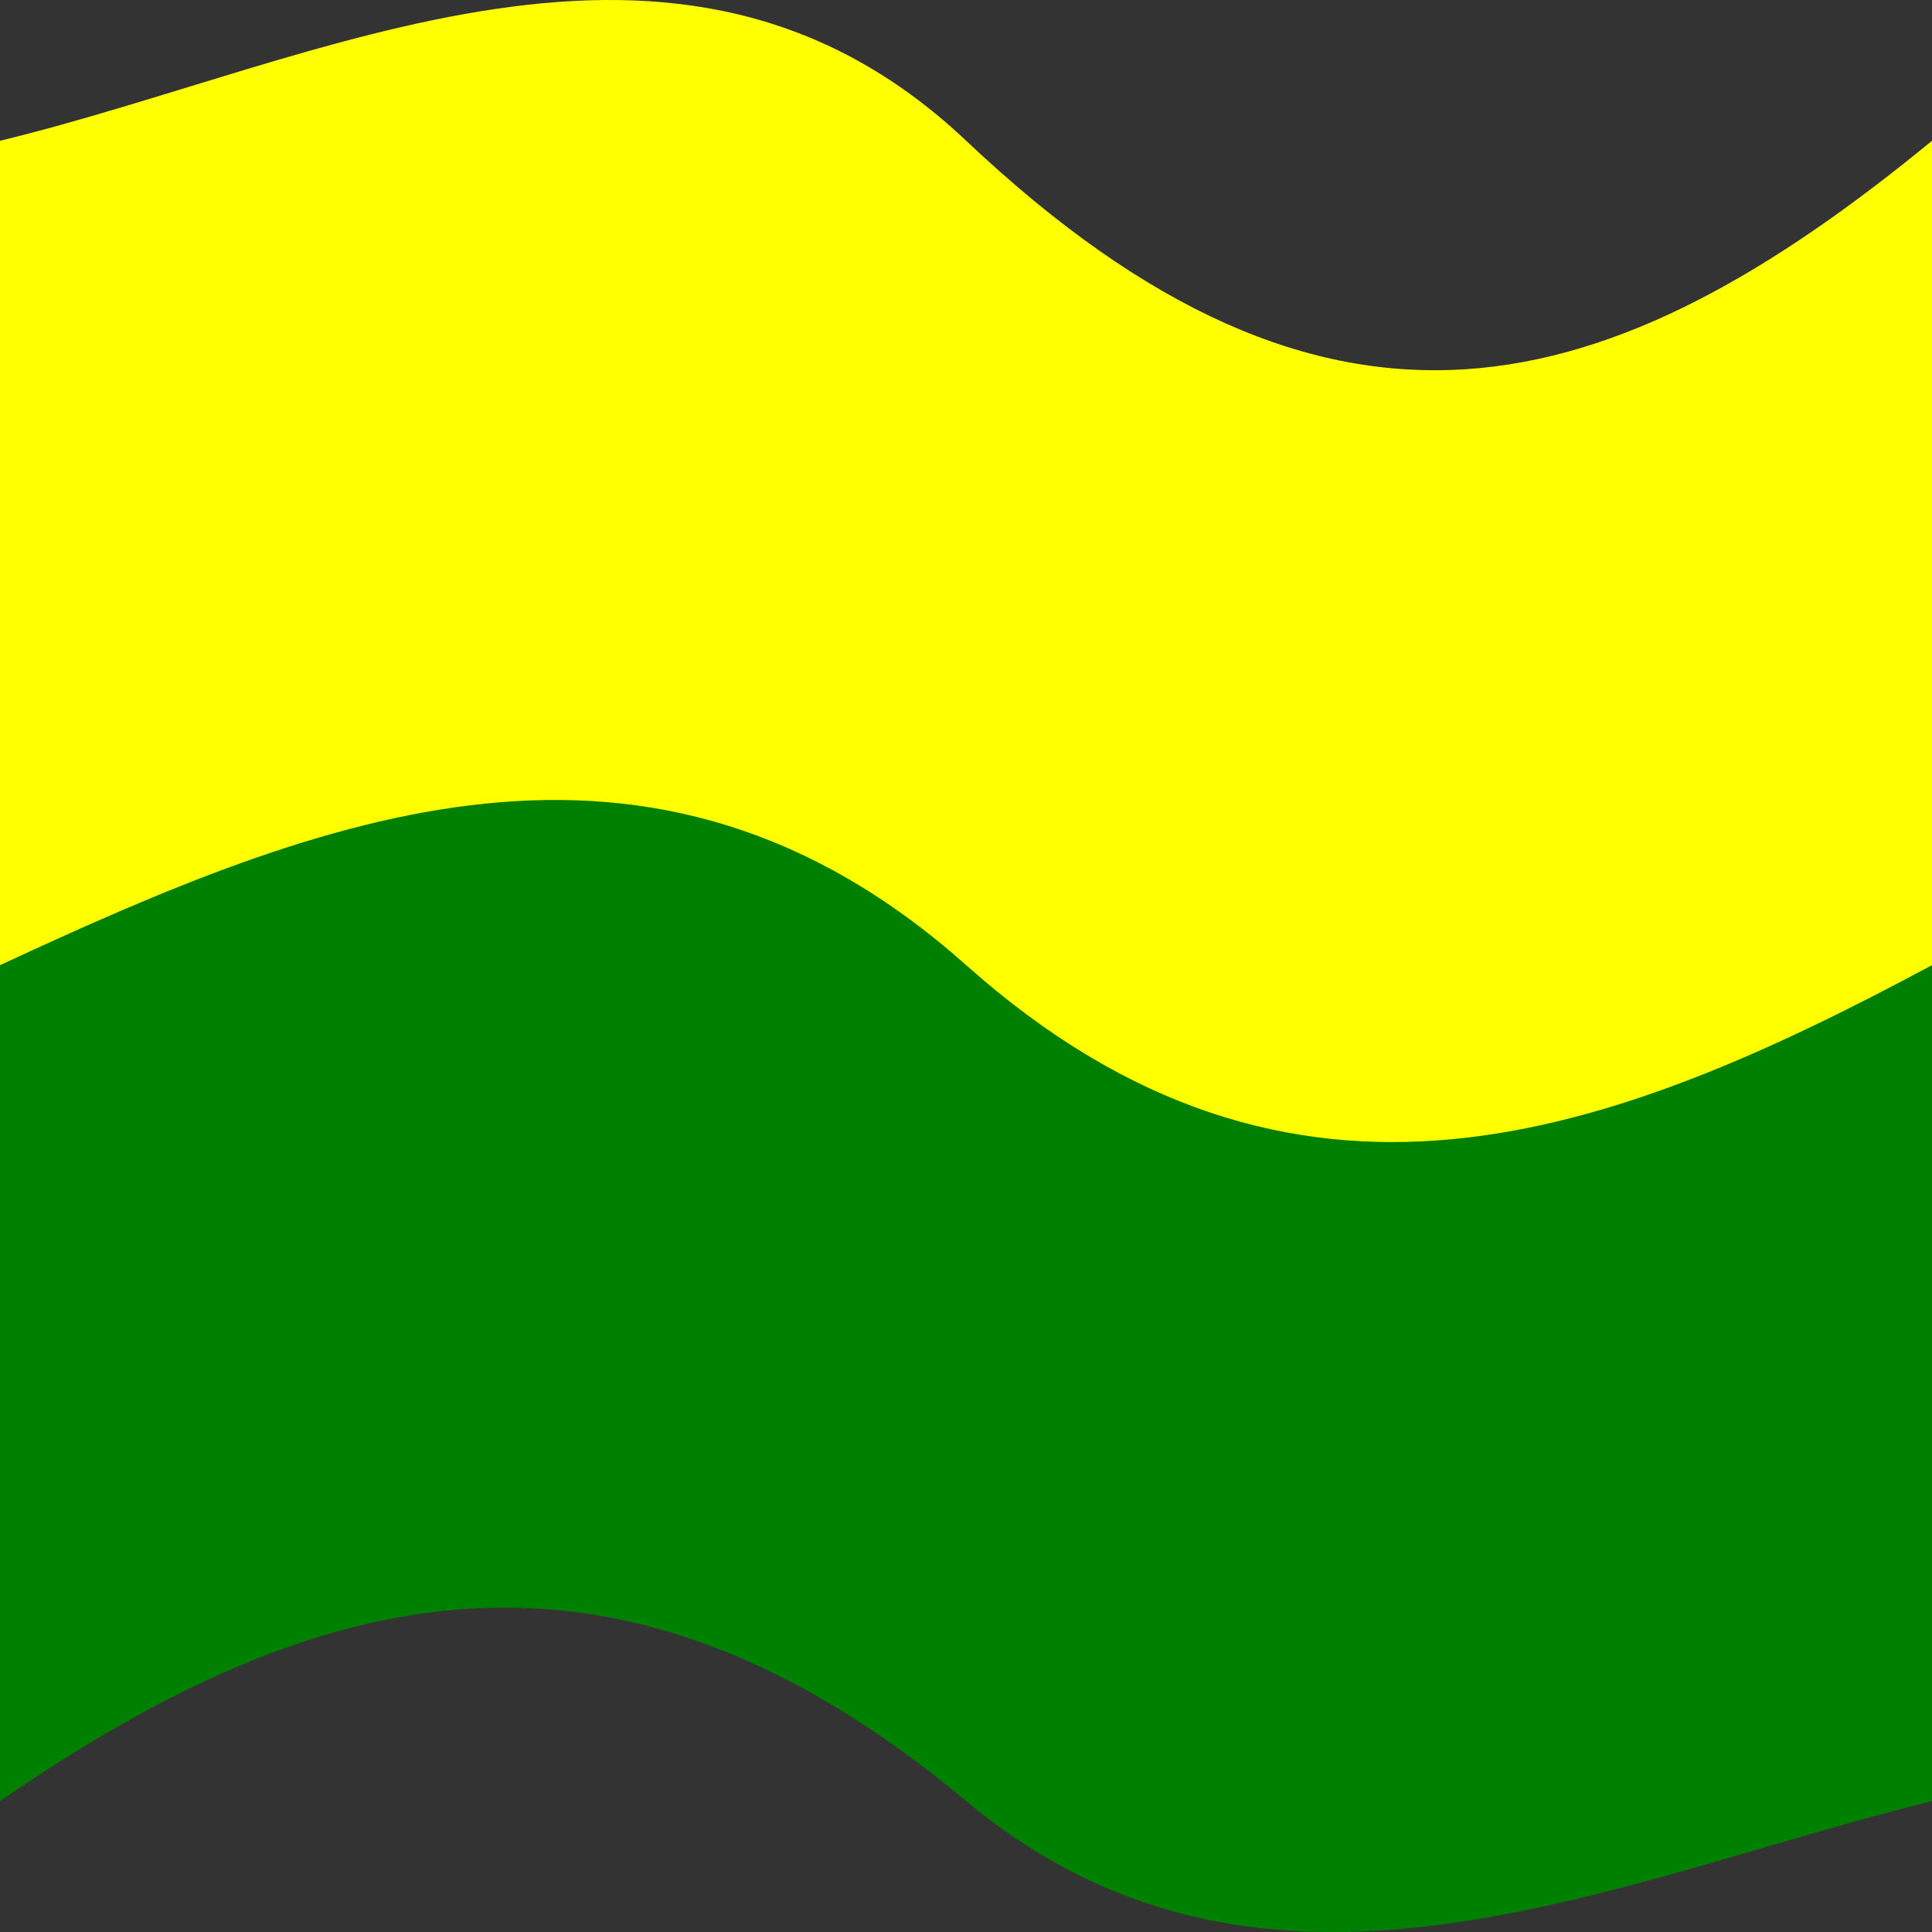 <?xml version="1.0" encoding="UTF-8" standalone="no"?>
<!-- Creator: CorelDRAW -->

<svg
   style="clip-rule:evenodd;fill-rule:evenodd;image-rendering:optimizeQuality;shape-rendering:geometricPrecision;text-rendering:geometricPrecision"
   xml:space="preserve"
   viewBox="0 0 100 100"
   version="1.1"
   id="svg18503"
   width="100"
   height="100"
   xmlns="http://www.w3.org/2000/svg"
   xmlns:svg="http://www.w3.org/2000/svg"
   xmlns:rdf="http://www.w3.org/1999/02/22-rdf-syntax-ns#"
   xmlns:cc="http://creativecommons.org/ns#"
   xmlns:dc="http://purl.org/dc/elements/1.1/">
 <rect x="0" y="0" width="100" height="100" fill="#333333" stroke="none"/>
 <defs
   id="defs18487">
  <style
   type="text/css"
   id="style18480">
    .str0 {stroke:#1F1A17;stroke-width:0.003}
    .str1 {stroke:#1F1A17;stroke-width:0.111}
    .fil3 {fill:#0093DD}
    .fil0 {fill:#BB825B}
    .fil1 {fill:#DA251D}
    .fil2 {fill:white}
    .fil4 {fill:url(#id0)}
  </style>
  <radialGradient
   id="id0"
   gradientUnits="userSpaceOnUse"
   cy="2.186"
   cx="11.057"
   r="1.162">
   <stop
   style="stop-color:#EE9A69"
   offset="0"
   id="stop18482" />
   <stop
   style="stop-color:#FFF500"
   offset="1"
   id="stop18484" />
  </radialGradient>
 
  
  
 
   
   
   
   
  
   
   
  
    
    
   </defs>
 <path
   id="_67864472"
   d="m 100,7.287 c -16.66,13.679 -31.096,17.855 -49.99,0 -14.974,-14.15 -33.338,-4.044 -50.01,0 V 28.937 50.575 C 16.67,42.797 33.628,36.006 50.01,50.575 c 16.949,15.072 33.33,8.856 49.99,0 V 28.937 Z"
   class="fil1 str0"
   style="fill:#ffff00;stroke:none;stroke-width:1.654;stroke-dasharray:none" /><path
   id="_67861608"
   d="m 100,49.957 c -16.66,8.921 -33.018,15.109 -49.99,0 -16.362,-14.566 -33.338,-7.736 -50.01,0 v 21.639 21.628 C 16.67,81.754 31.894,78.113 50.01,93.224 c 15.51,12.939 33.33,4.108 49.99,0 v -21.628 z"
   class="fil2 str0"
   style="fill:#008000;stroke:none;stroke-width:1.654;stroke-dasharray:none" />
</svg>
